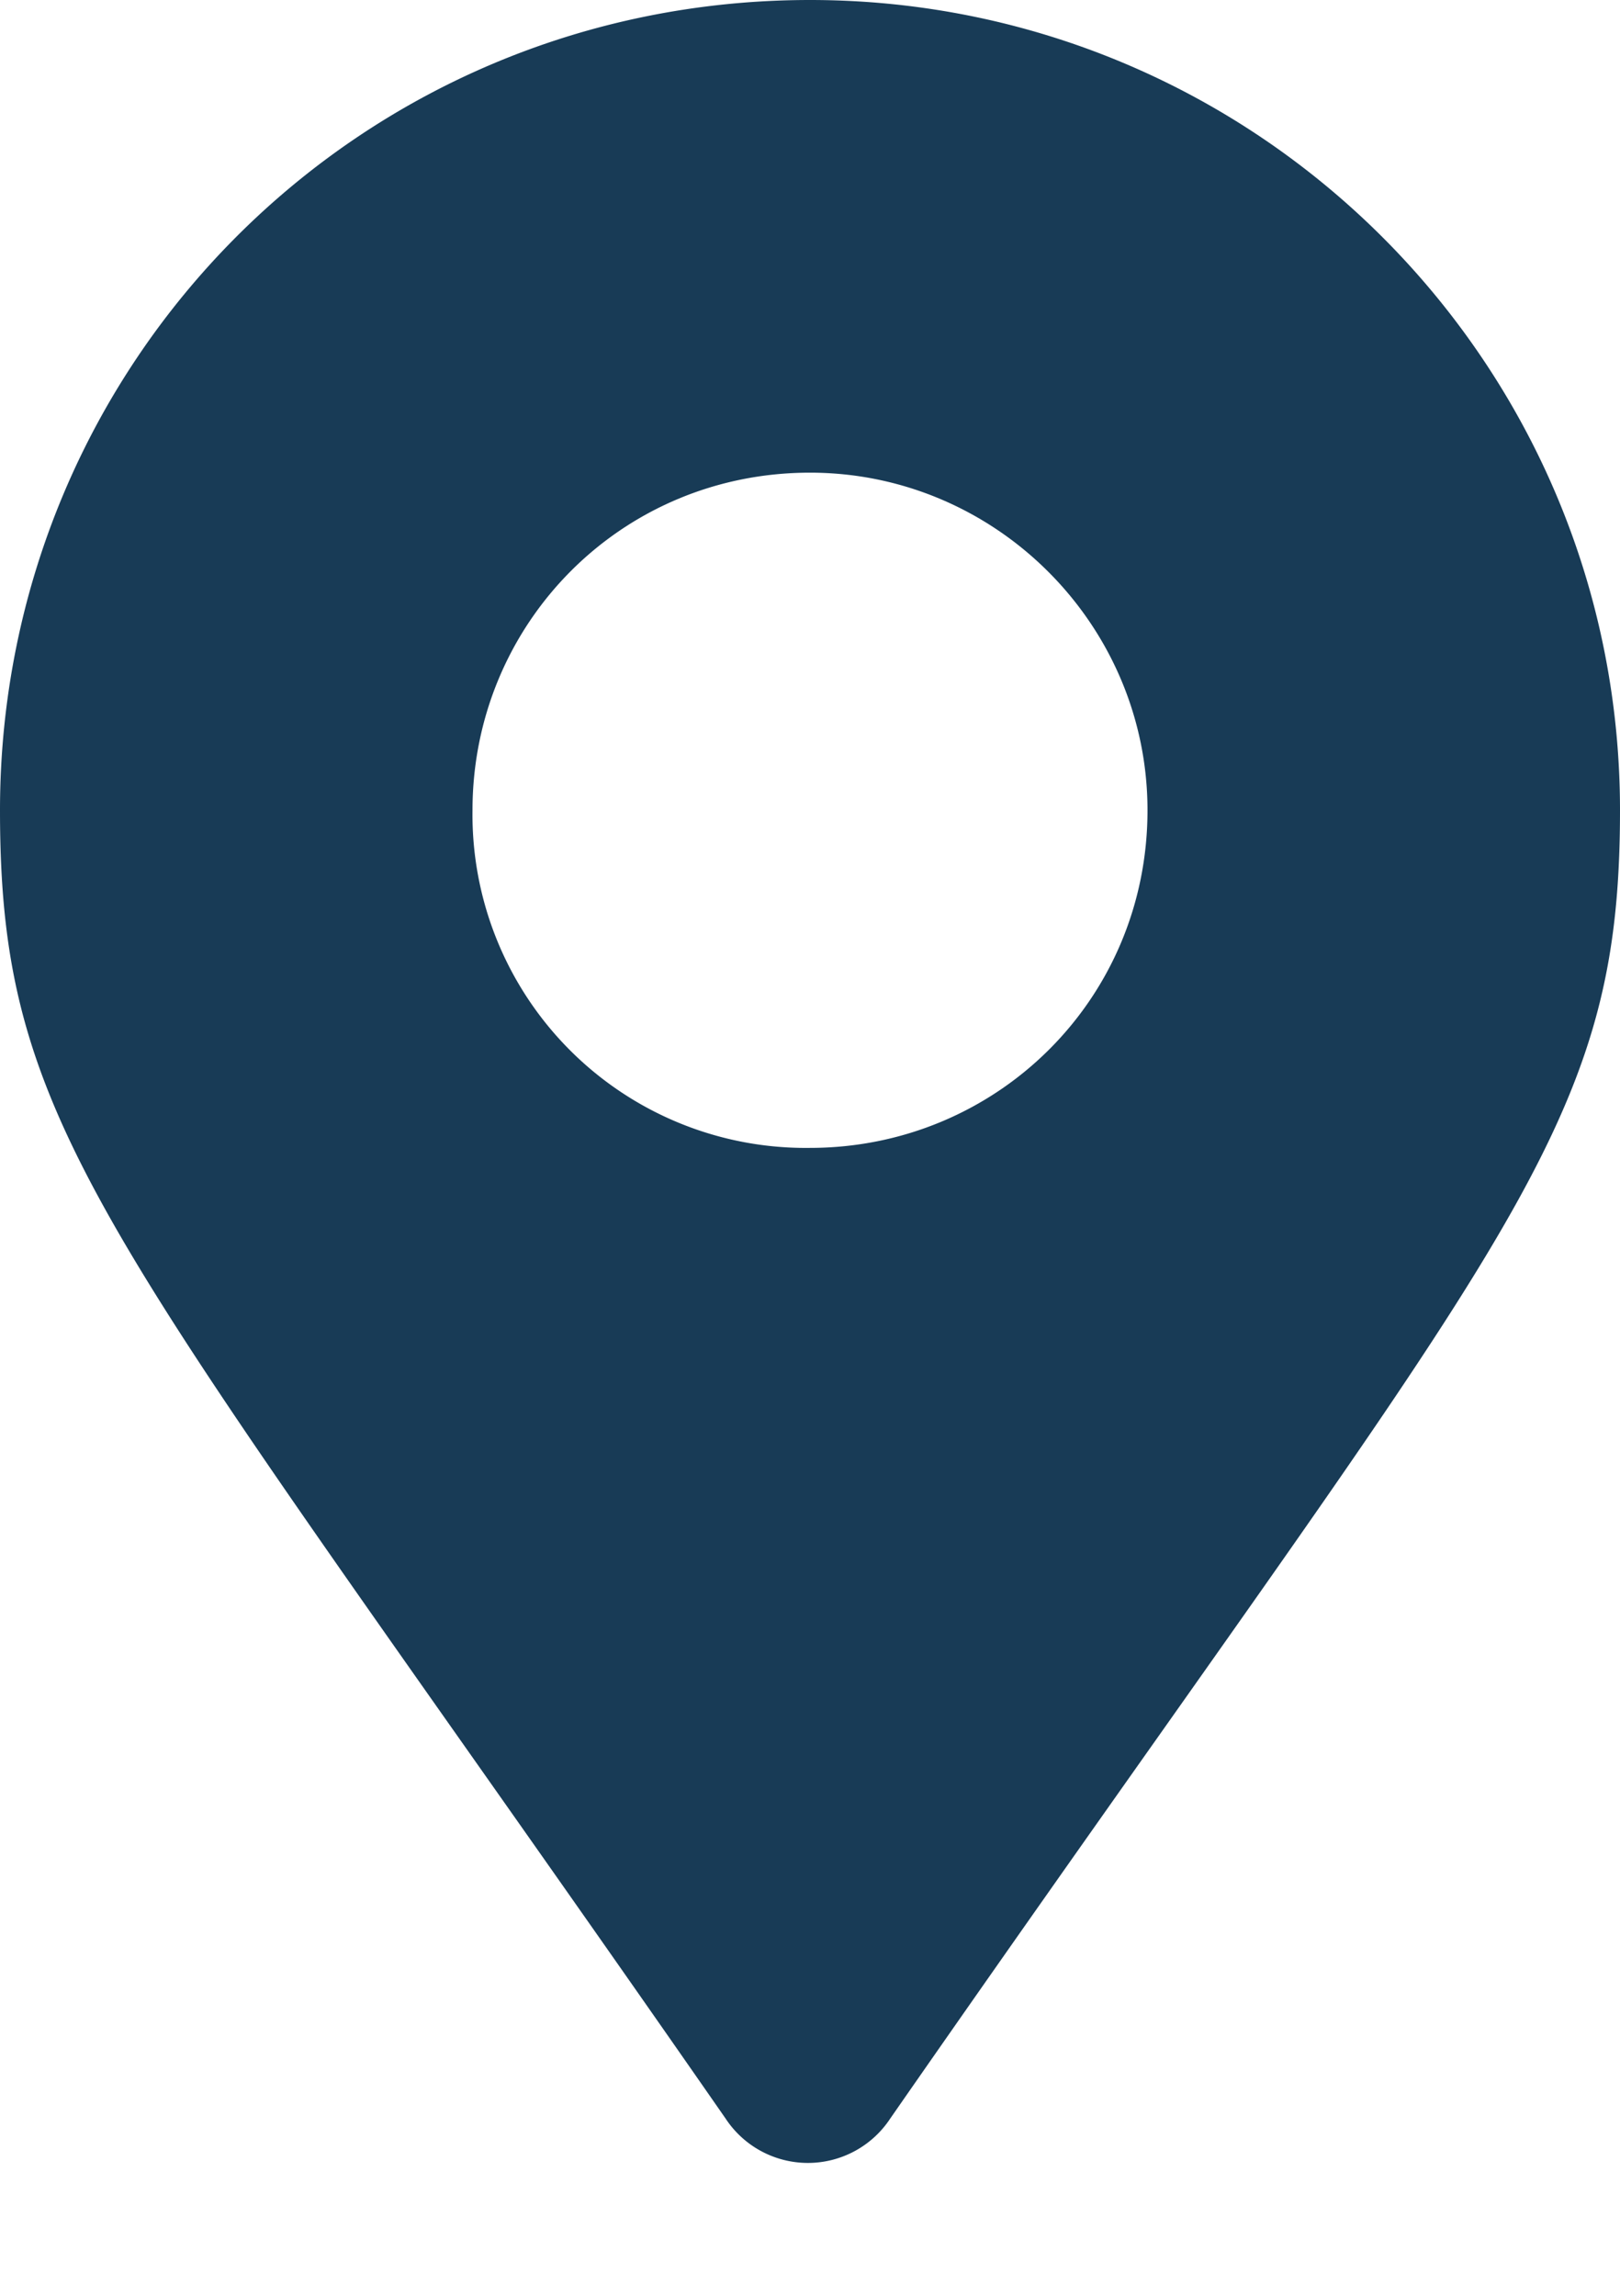 <svg width="12" height="17" fill="none" xmlns="http://www.w3.org/2000/svg"><path d="M5.375 15.688a.73.73 0 001.219 0C11.156 9.125 12 8.438 12 6c0-3.313-2.688-6-6-6-3.344 0-6 2.688-6 6 0 2.438.813 3.125 5.375 9.688zM6 8.5A2.468 2.468 0 013.5 6c0-1.375 1.094-2.5 2.5-2.5 1.375 0 2.5 1.125 2.5 2.5 0 1.406-1.125 2.5-2.5 2.5z" fill="#183B56"/></svg>